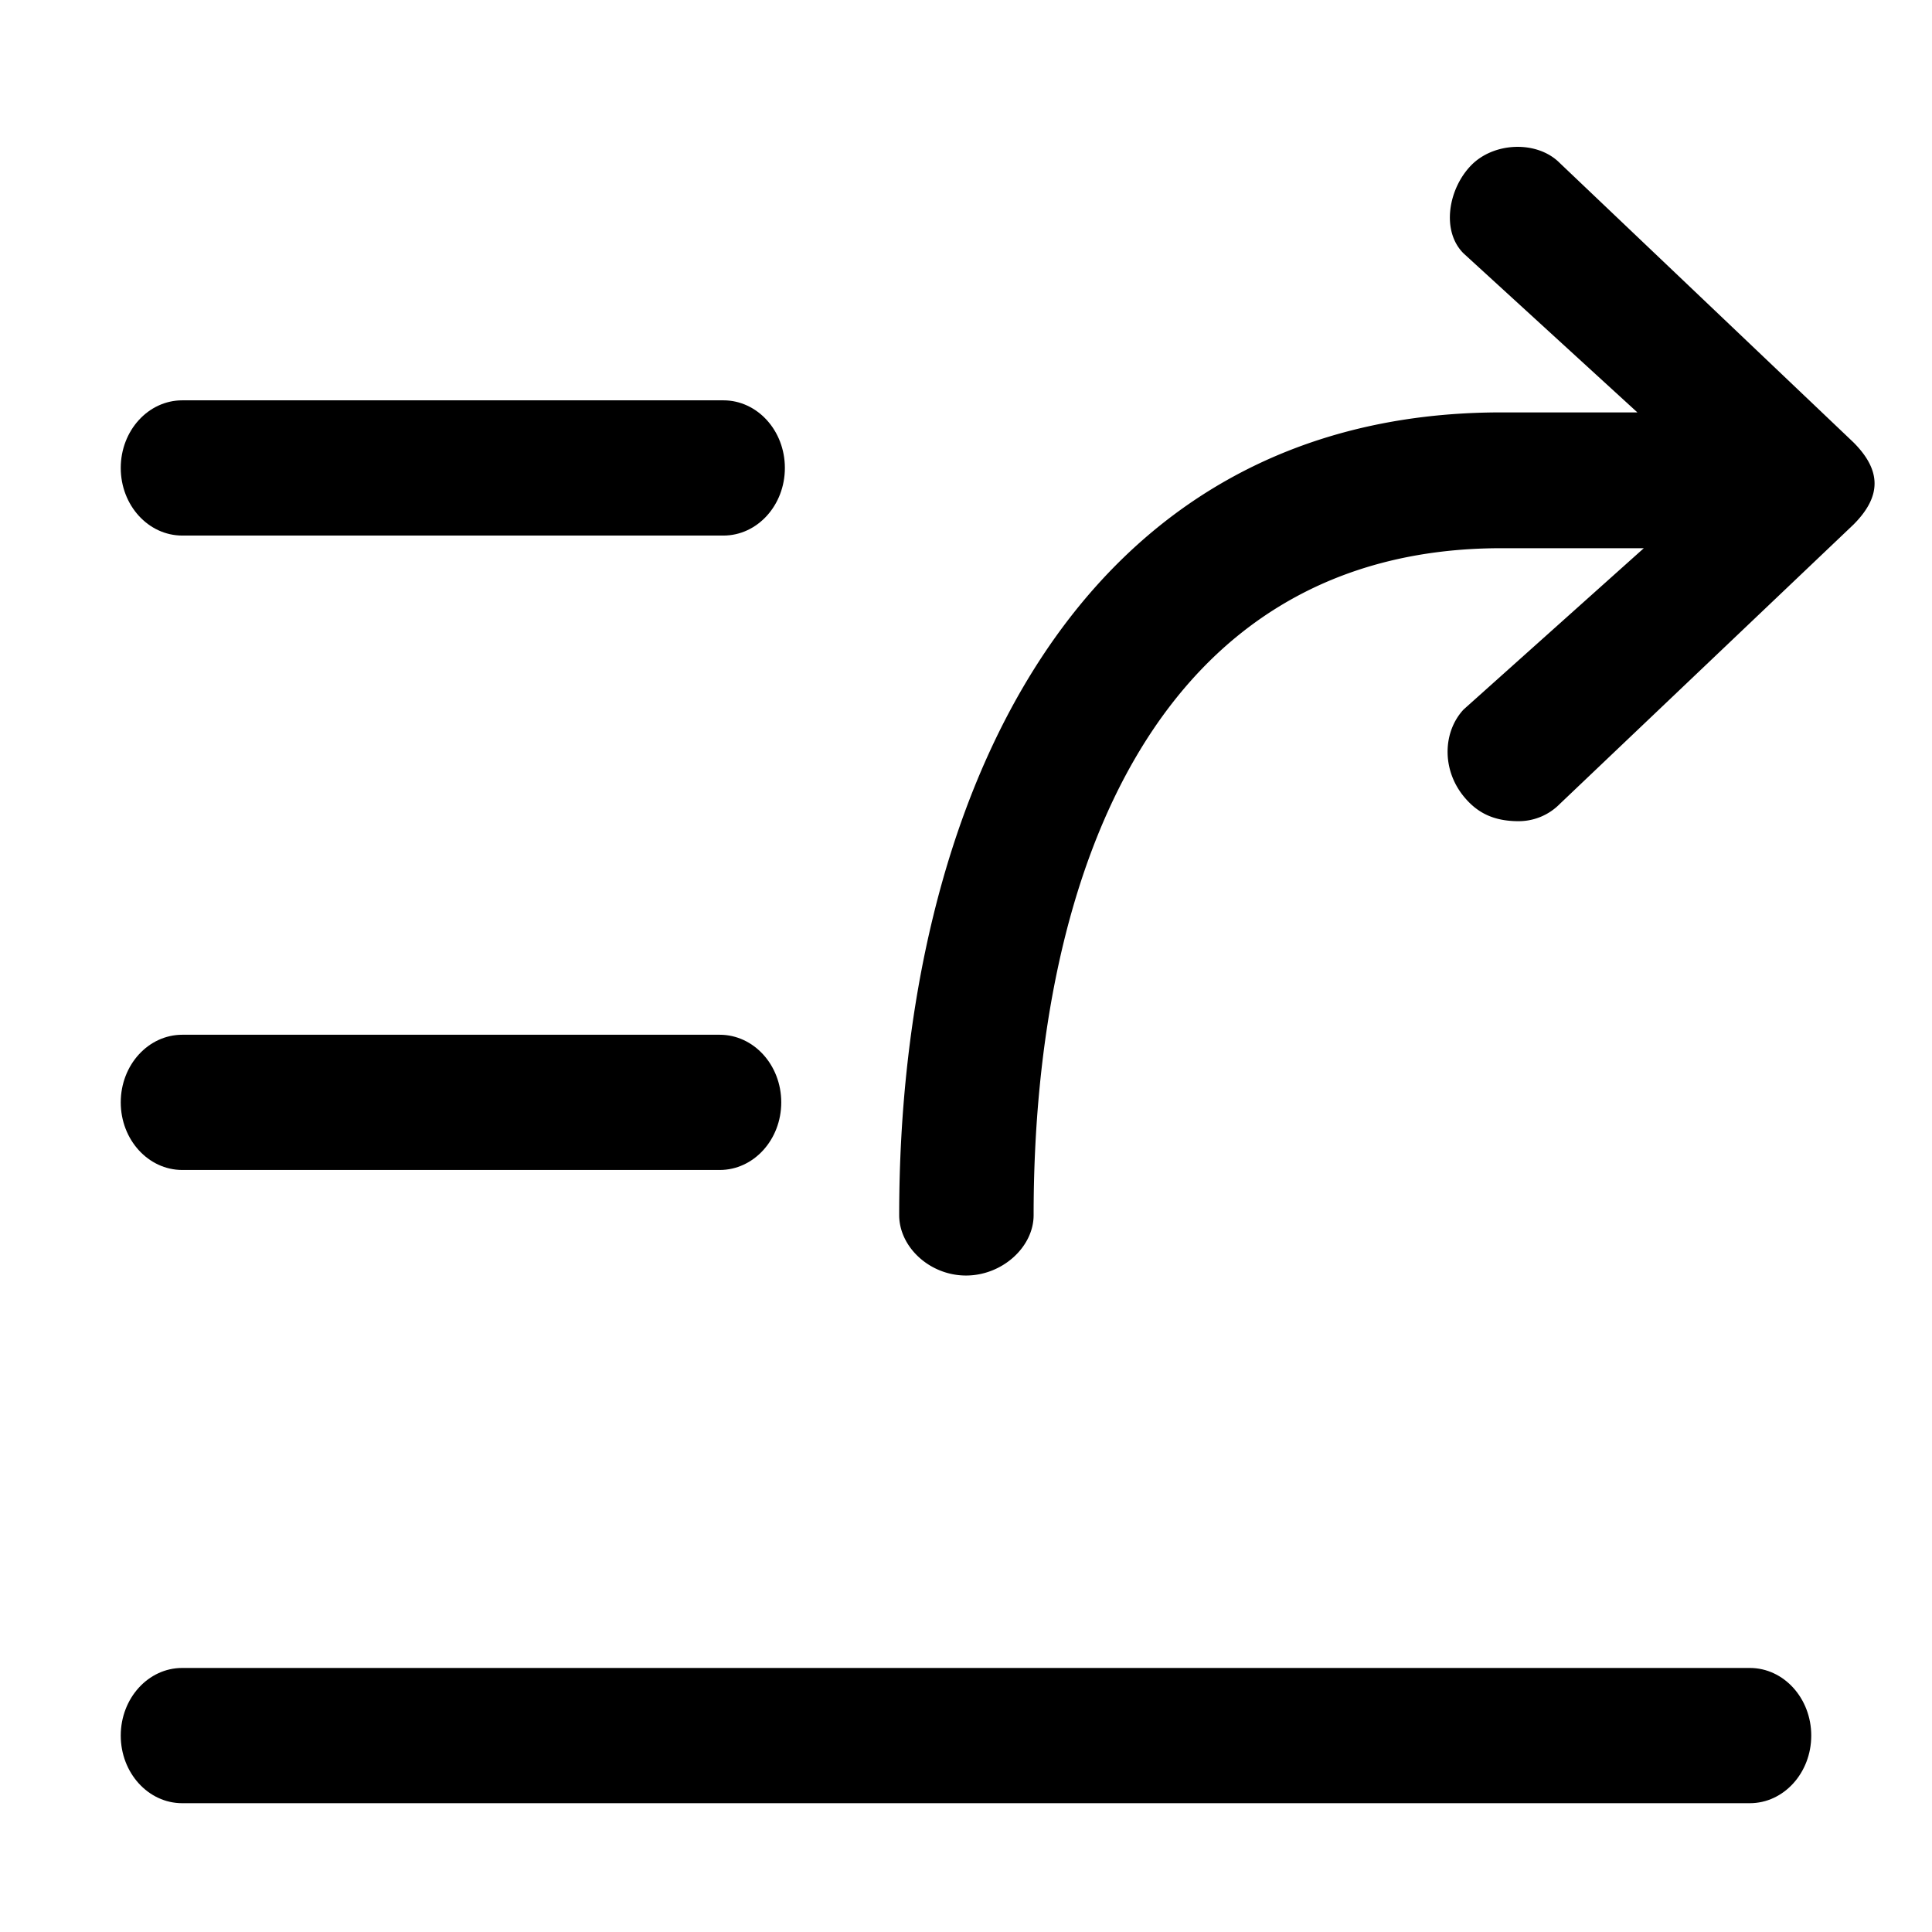 <?xml version="1.0" standalone="no"?><!DOCTYPE svg PUBLIC "-//W3C//DTD SVG 1.1//EN" "http://www.w3.org/Graphics/SVG/1.1/DTD/svg11.dtd"><svg t="1675770394707" class="icon" viewBox="0 0 1024 1024" version="1.1" xmlns="http://www.w3.org/2000/svg" p-id="8246" xmlns:xlink="http://www.w3.org/1999/xlink" width="200" height="200"><path d="M383.403 283.861c18.005 0 32.597-16.043 32.597-35.84 0-19.797-14.592-35.84-32.597-35.84H96.64c-18.048 0-32.64 16.043-32.64 35.84 0 19.797 14.592 35.84 32.64 35.84h286.72z m-1.963 336.256c18.048 0 32.64-16.043 32.64-35.84 0-19.797-14.592-35.84-32.64-35.84H96.64c-18.048 0-32.64 16.043-32.64 35.84 0 19.797 14.592 35.84 32.64 35.84H381.44zM927.445 955.733c17.963 0 32.555-16.043 32.555-35.84 0-19.797-14.592-35.84-32.555-35.84H96.555c-17.963 0-32.555 16.043-32.555 35.84 0 19.797 14.592 35.84 32.555 35.84h830.891z" p-id="8247"></path><path d="M826.624 86.315l155.733 148.139c14.933 14.933 14.933 28.672 0 43.605l-155.733 148.139a30.507 30.507 0 0 1-21.803 9.045c-14.592 0-22.827-5.547-29.099-13.227-11.733-14.507-10.837-34.304 0-45.952L871.253 290.56h-75.52c-180.907 0-247.893 168.747-247.893 353.493 0 16.853-16.555 32-35.84 32-19.285 0-35.413-15.147-35.413-32 0-218.88 93.44-425.472 319.147-425.472h72.107L775.68 134.272c-11.947-11.947-7.979-34.304 4.053-46.635 12.032-12.373 34.901-13.269 46.848-1.365z" p-id="8248"></path></svg>